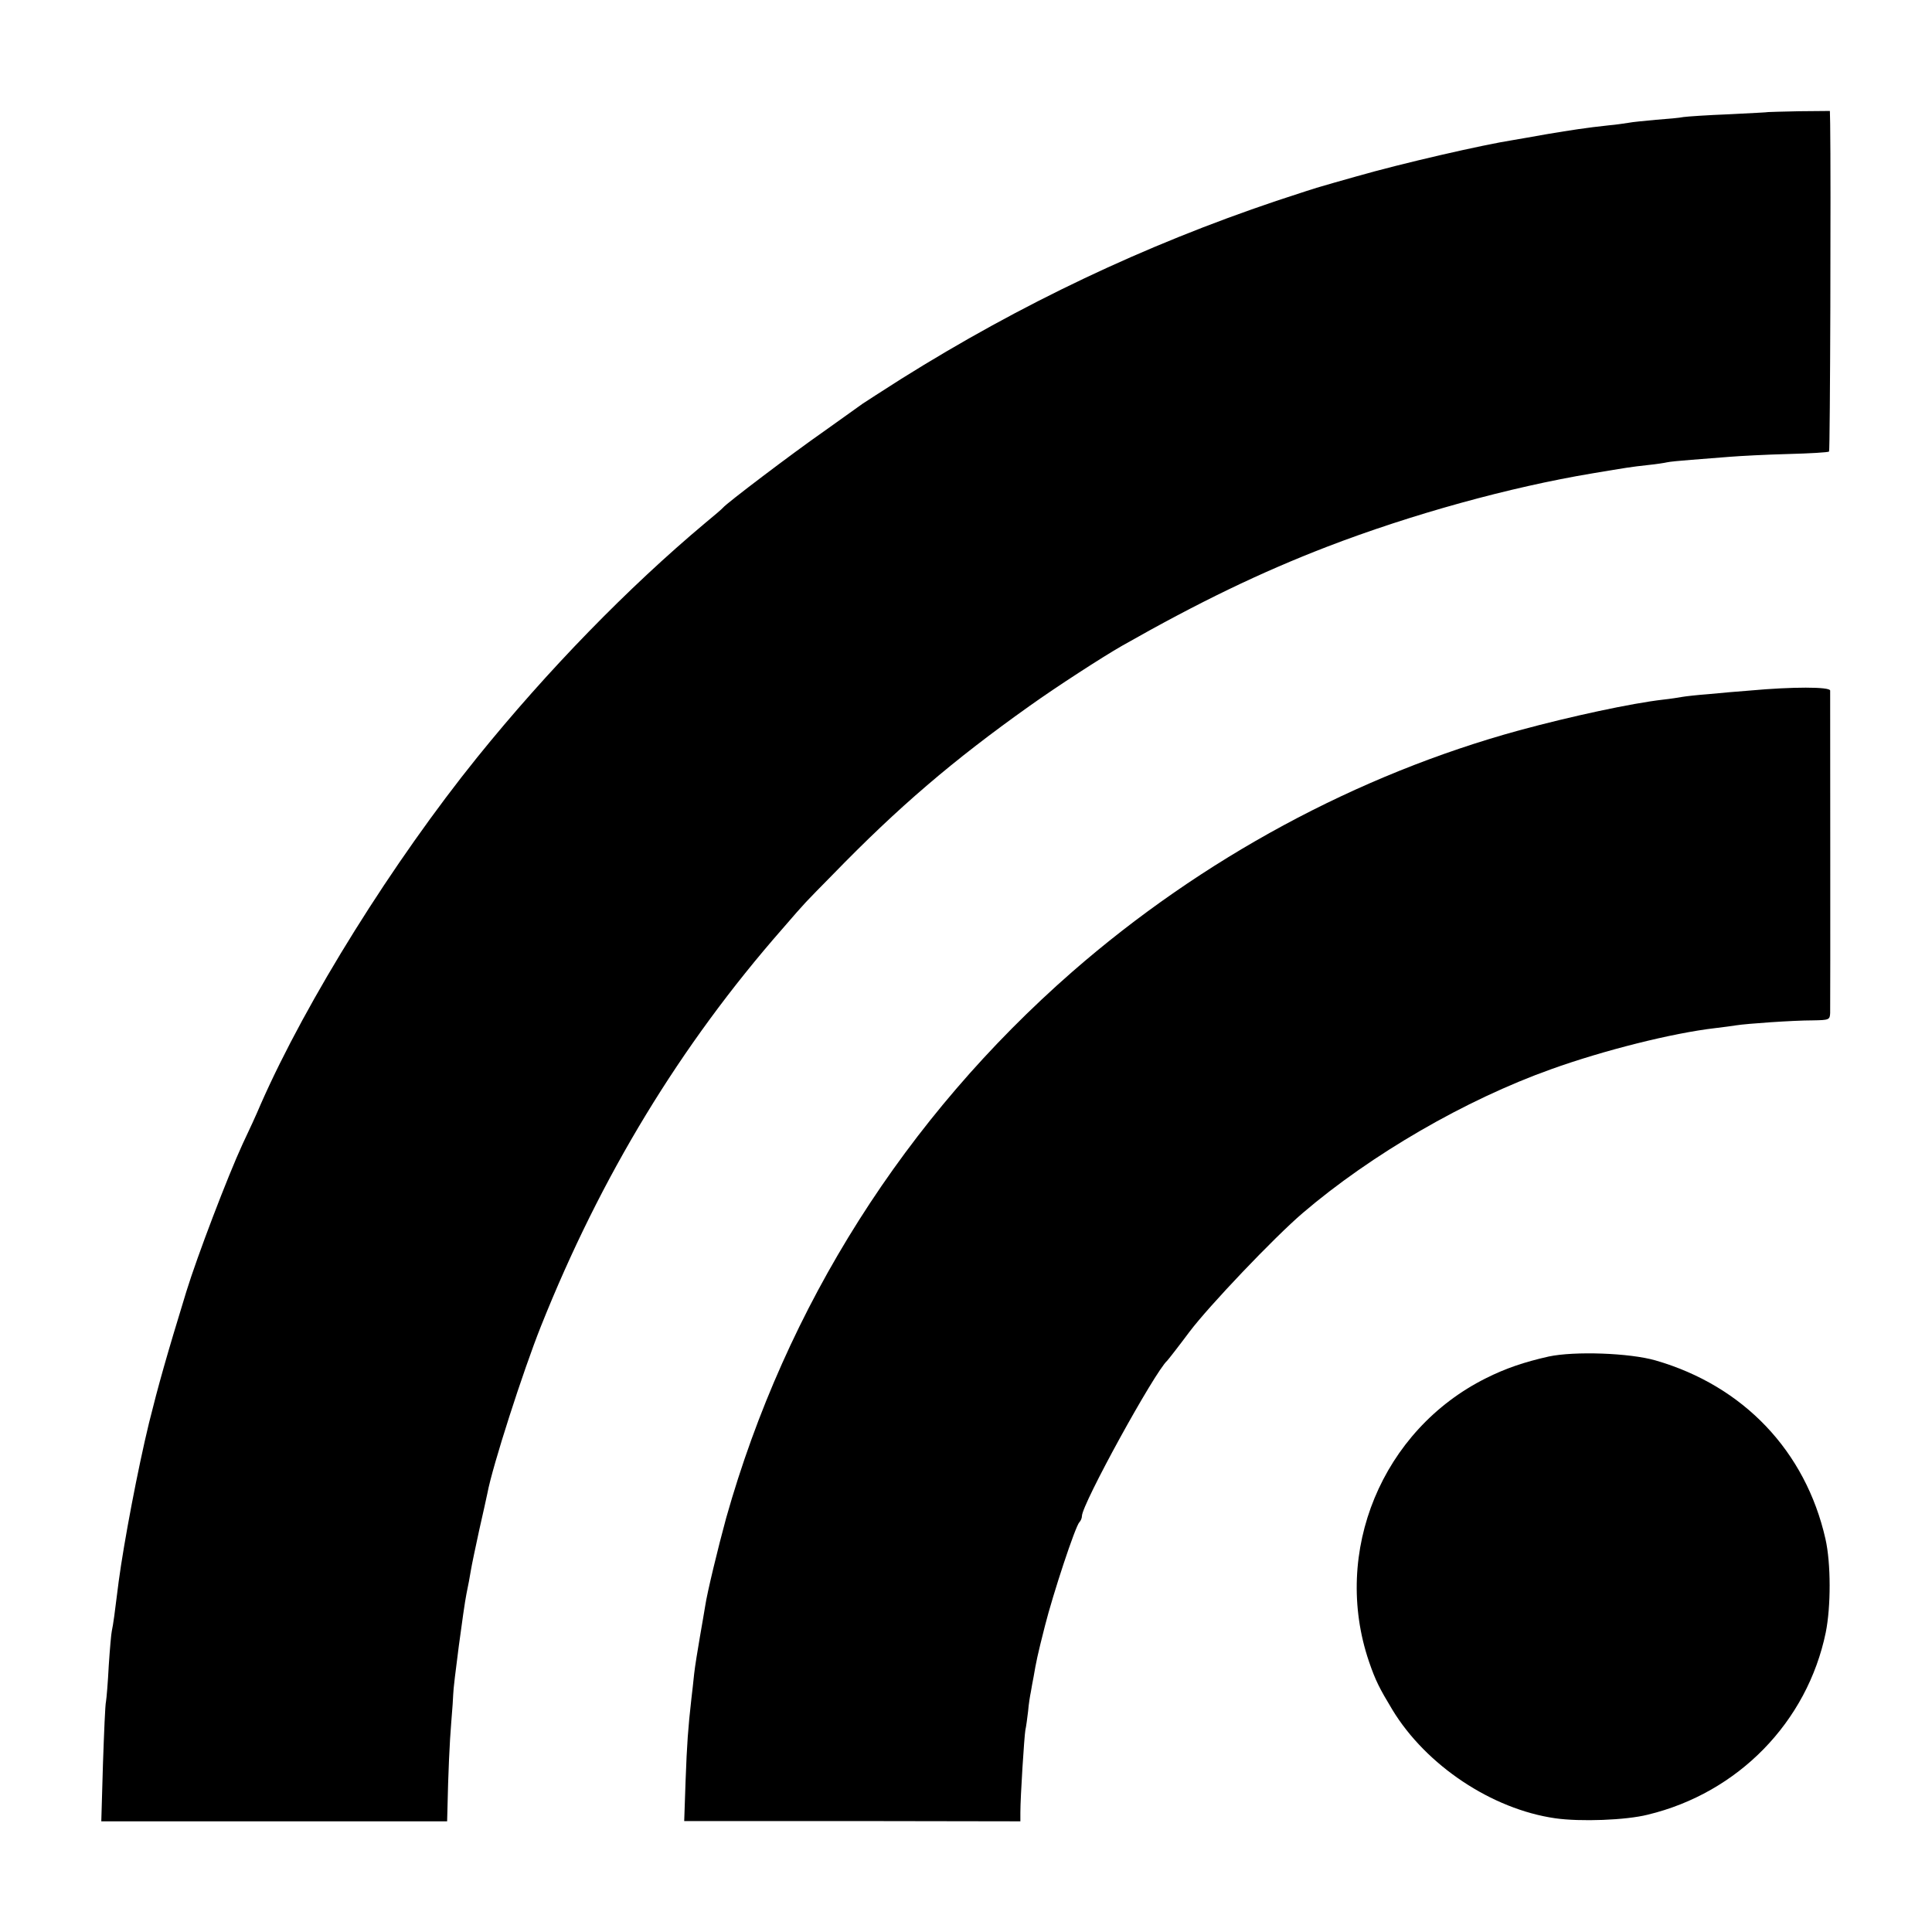 <?xml version="1.0" standalone="no"?>
<!DOCTYPE svg PUBLIC "-//W3C//DTD SVG 20010904//EN"
 "http://www.w3.org/TR/2001/REC-SVG-20010904/DTD/svg10.dtd">
<svg version="1.0" xmlns="http://www.w3.org/2000/svg"
 width="700pt" height="700pt" viewBox="0 0 700 700"
 preserveAspectRatio="xMidYMid meet">
<g transform="translate(0,700) scale(0.1,-0.1)"
fill="#000000" stroke="none">
<path d="M6407 6594 c-1 -1 -65 -4 -142 -8 -77 -3 -151 -8 -165 -10 -14 -3
-59 -7 -100 -10 -41 -4 -86 -8 -100 -11 -14 -2 -45 -7 -70 -9 -84 -9 -135 -17
-225 -32 -49 -9 -103 -18 -120 -21 -115 -18 -406 -85 -570 -132 -60 -17 -117
-33 -126 -36 -9 -2 -84 -26 -165 -53 -478 -161 -925 -373 -1359 -645 -71 -45
-134 -86 -140 -90 -5 -4 -69 -49 -140 -100 -116 -81 -352 -260 -365 -276 -3
-4 -32 -29 -65 -56 -278 -233 -570 -532 -826 -849 -304 -377 -618 -879 -784
-1256 -15 -36 -45 -101 -66 -145 -54 -117 -165 -408 -204 -535 -72 -235 -101
-338 -135 -475 -41 -169 -91 -433 -110 -575 -6 -47 -13 -103 -16 -125 -3 -22
-7 -47 -9 -55 -2 -8 -7 -64 -11 -125 -3 -60 -8 -119 -10 -130 -3 -11 -7 -113
-11 -227 l-6 -207 627 0 626 0 1 37 c3 142 8 249 14 322 4 47 7 92 7 100 0 30
38 316 48 365 6 28 13 66 16 85 3 19 17 85 30 145 14 61 27 121 30 135 18 97
129 442 194 605 217 544 505 1018 875 1440 90 104 77 89 182 196 240 247 436
414 713 611 98 70 265 178 335 218 280 159 502 266 743 359 307 118 662 216
962 266 126 21 136 23 200 30 30 3 62 8 70 10 8 2 48 6 88 9 39 3 102 8 140
11 37 3 132 8 210 10 79 2 146 6 149 9 4 4 7 994 4 1188 l-1 46 -111 -1 c-61
-1 -111 -3 -112 -3z"/>
<path d="M6340 4498 c-41 -3 -109 -9 -150 -13 -41 -3 -84 -8 -95 -10 -11 -2
-42 -7 -70 -10 -113 -13 -332 -60 -520 -111 -588 -161 -1150 -465 -1620 -875
-605 -529 -1037 -1210 -1254 -1979 -29 -106 -69 -271 -76 -319 -2 -14 -11 -64
-19 -111 -8 -47 -18 -107 -21 -135 -3 -27 -7 -68 -10 -90 -12 -107 -16 -161
-21 -297 l-5 -146 609 0 609 -1 0 32 c0 58 14 274 18 298 3 13 7 44 10 69 2
25 7 56 10 70 2 14 7 39 10 55 9 53 14 78 41 184 29 115 110 361 125 376 5 5
9 15 9 22 0 43 264 523 309 563 3 3 40 50 81 105 70 93 307 342 410 430 248
212 589 410 900 521 189 68 439 131 595 149 28 3 61 8 75 10 37 6 206 18 278
18 59 1 62 2 63 27 1 27 0 1147 0 1168 -1 14 -138 14 -291 0z"/>
<path d="M5611 2085 c-89 -20 -156 -43 -226 -78 -378 -188 -560 -630 -425
-1027 24 -70 38 -97 85 -175 122 -201 360 -360 590 -393 91 -13 256 -7 335 13
328 79 578 336 645 660 19 94 19 251 -1 339 -72 318 -297 555 -616 647 -94 27
-293 34 -387 14z"/>
</g>
</svg>
